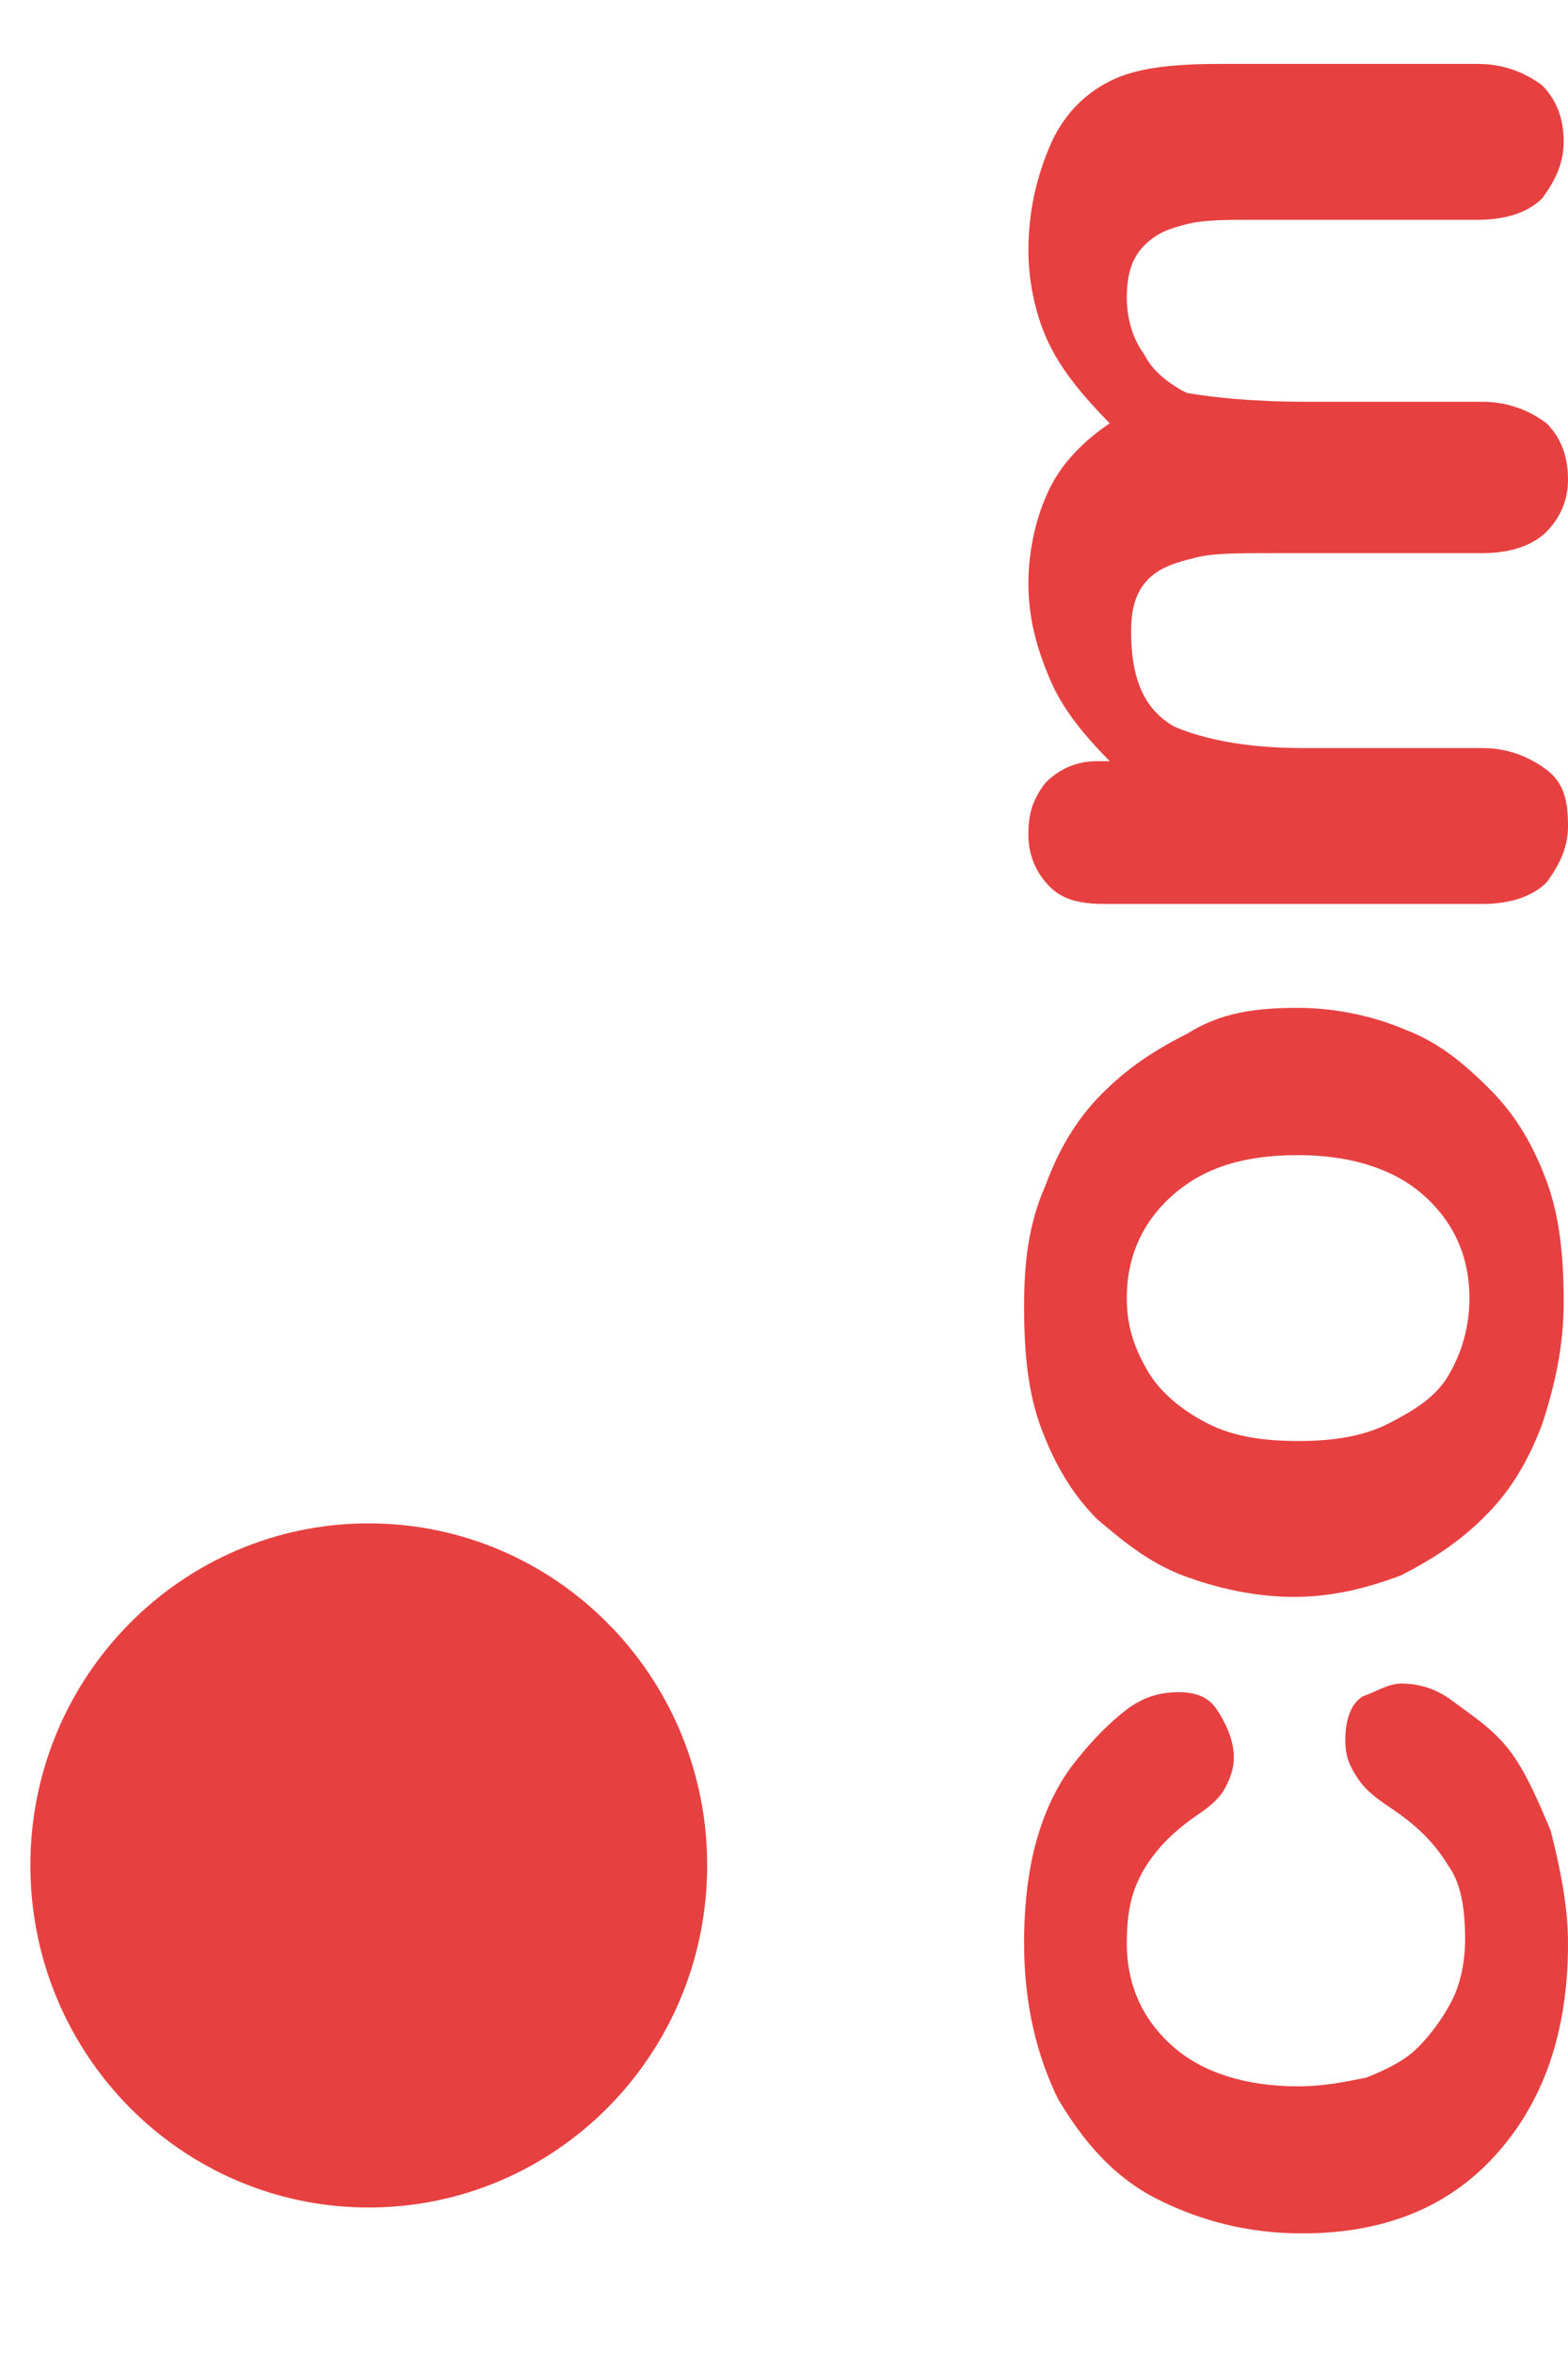 <svg width="8" height="12" viewBox="0 0 8 12" fill="none" xmlns="http://www.w3.org/2000/svg">
<path d="M7.148 8.586C7.235 8.586 7.322 8.608 7.41 8.674C7.497 8.74 7.606 8.807 7.694 8.917C7.781 9.027 7.847 9.182 7.912 9.337C7.956 9.513 8 9.712 8 9.911C8 10.375 7.869 10.728 7.628 10.993C7.388 11.258 7.06 11.39 6.645 11.39C6.361 11.39 6.121 11.324 5.902 11.214C5.684 11.103 5.531 10.927 5.399 10.706C5.29 10.485 5.225 10.22 5.225 9.911C5.225 9.712 5.246 9.535 5.29 9.381C5.334 9.226 5.399 9.094 5.487 8.983C5.574 8.873 5.662 8.784 5.749 8.718C5.836 8.652 5.924 8.63 6.011 8.63C6.099 8.63 6.164 8.652 6.208 8.718C6.252 8.784 6.295 8.873 6.295 8.961C6.295 9.027 6.274 9.072 6.252 9.116C6.23 9.16 6.186 9.204 6.121 9.248C5.989 9.337 5.902 9.425 5.836 9.535C5.771 9.646 5.749 9.756 5.749 9.911C5.749 10.132 5.836 10.308 5.989 10.441C6.142 10.573 6.361 10.64 6.623 10.64C6.754 10.64 6.864 10.617 6.973 10.595C7.082 10.551 7.169 10.507 7.235 10.441C7.301 10.375 7.366 10.286 7.41 10.198C7.454 10.11 7.475 9.999 7.475 9.889C7.475 9.734 7.454 9.602 7.388 9.513C7.322 9.403 7.235 9.315 7.104 9.226C7.038 9.182 6.973 9.138 6.929 9.072C6.885 9.005 6.864 8.961 6.864 8.873C6.864 8.784 6.885 8.696 6.951 8.652C7.016 8.63 7.082 8.586 7.148 8.586Z" fill="#E74040"/>
<path d="M6.623 5.14C6.82 5.14 7.016 5.185 7.169 5.251C7.344 5.317 7.475 5.428 7.606 5.56C7.738 5.693 7.825 5.847 7.891 6.024C7.956 6.201 7.978 6.399 7.978 6.642C7.978 6.863 7.934 7.062 7.869 7.261C7.803 7.437 7.716 7.592 7.585 7.724C7.454 7.857 7.322 7.945 7.148 8.034C6.973 8.1 6.798 8.144 6.601 8.144C6.405 8.144 6.208 8.1 6.033 8.034C5.858 7.967 5.727 7.857 5.596 7.746C5.465 7.614 5.378 7.459 5.312 7.283C5.246 7.106 5.225 6.907 5.225 6.664C5.225 6.443 5.246 6.245 5.334 6.046C5.399 5.869 5.487 5.715 5.618 5.582C5.749 5.45 5.88 5.361 6.055 5.273C6.23 5.163 6.405 5.14 6.623 5.14ZM6.623 5.891C6.339 5.891 6.142 5.958 5.989 6.09C5.836 6.223 5.749 6.399 5.749 6.62C5.749 6.775 5.793 6.885 5.858 6.996C5.924 7.106 6.033 7.194 6.164 7.261C6.295 7.327 6.448 7.349 6.623 7.349C6.798 7.349 6.951 7.327 7.082 7.261C7.213 7.194 7.322 7.128 7.388 7.018C7.454 6.907 7.497 6.775 7.497 6.62C7.497 6.399 7.41 6.223 7.257 6.09C7.104 5.958 6.885 5.891 6.623 5.891Z" fill="#E74040"/>
<path d="M6.667 2.049H7.563C7.694 2.049 7.803 2.093 7.891 2.159C7.956 2.225 8 2.314 8 2.446C8 2.556 7.956 2.645 7.891 2.711C7.825 2.777 7.716 2.821 7.563 2.821H6.492C6.317 2.821 6.186 2.821 6.099 2.844C6.011 2.866 5.924 2.888 5.858 2.954C5.793 3.02 5.771 3.109 5.771 3.219C5.771 3.462 5.837 3.617 5.99 3.705C6.143 3.771 6.361 3.815 6.645 3.815H7.563C7.694 3.815 7.803 3.86 7.891 3.926C7.978 3.992 8 4.08 8 4.213C8 4.323 7.956 4.412 7.891 4.5C7.825 4.566 7.716 4.61 7.563 4.61H5.64C5.509 4.61 5.421 4.588 5.356 4.522C5.29 4.456 5.247 4.367 5.247 4.257C5.247 4.147 5.268 4.08 5.334 3.992C5.4 3.926 5.487 3.882 5.596 3.882H5.662C5.531 3.749 5.421 3.617 5.356 3.462C5.29 3.307 5.247 3.153 5.247 2.976C5.247 2.799 5.29 2.623 5.356 2.49C5.421 2.358 5.531 2.247 5.662 2.159C5.531 2.026 5.421 1.894 5.356 1.761C5.29 1.629 5.247 1.452 5.247 1.276C5.247 1.077 5.29 0.9 5.356 0.746C5.421 0.591 5.531 0.48 5.662 0.414C5.793 0.348 5.968 0.326 6.23 0.326H7.541C7.672 0.326 7.781 0.37 7.869 0.436C7.934 0.503 7.978 0.591 7.978 0.723C7.978 0.834 7.934 0.922 7.869 1.011C7.803 1.077 7.694 1.121 7.541 1.121H6.405C6.252 1.121 6.143 1.121 6.055 1.143C5.968 1.165 5.902 1.187 5.837 1.253C5.771 1.32 5.749 1.408 5.749 1.518C5.749 1.607 5.771 1.717 5.837 1.806C5.88 1.894 5.968 1.96 6.055 2.004C6.186 2.026 6.383 2.049 6.667 2.049Z" fill="#E74040"/>
<path d="M1.881 11.258C2.835 11.258 3.608 10.477 3.608 9.513C3.608 8.55 2.835 7.769 1.881 7.769C0.928 7.769 0.155 8.55 0.155 9.513C0.155 10.477 0.928 11.258 1.881 11.258Z" fill="#E74040"/>
</svg>

